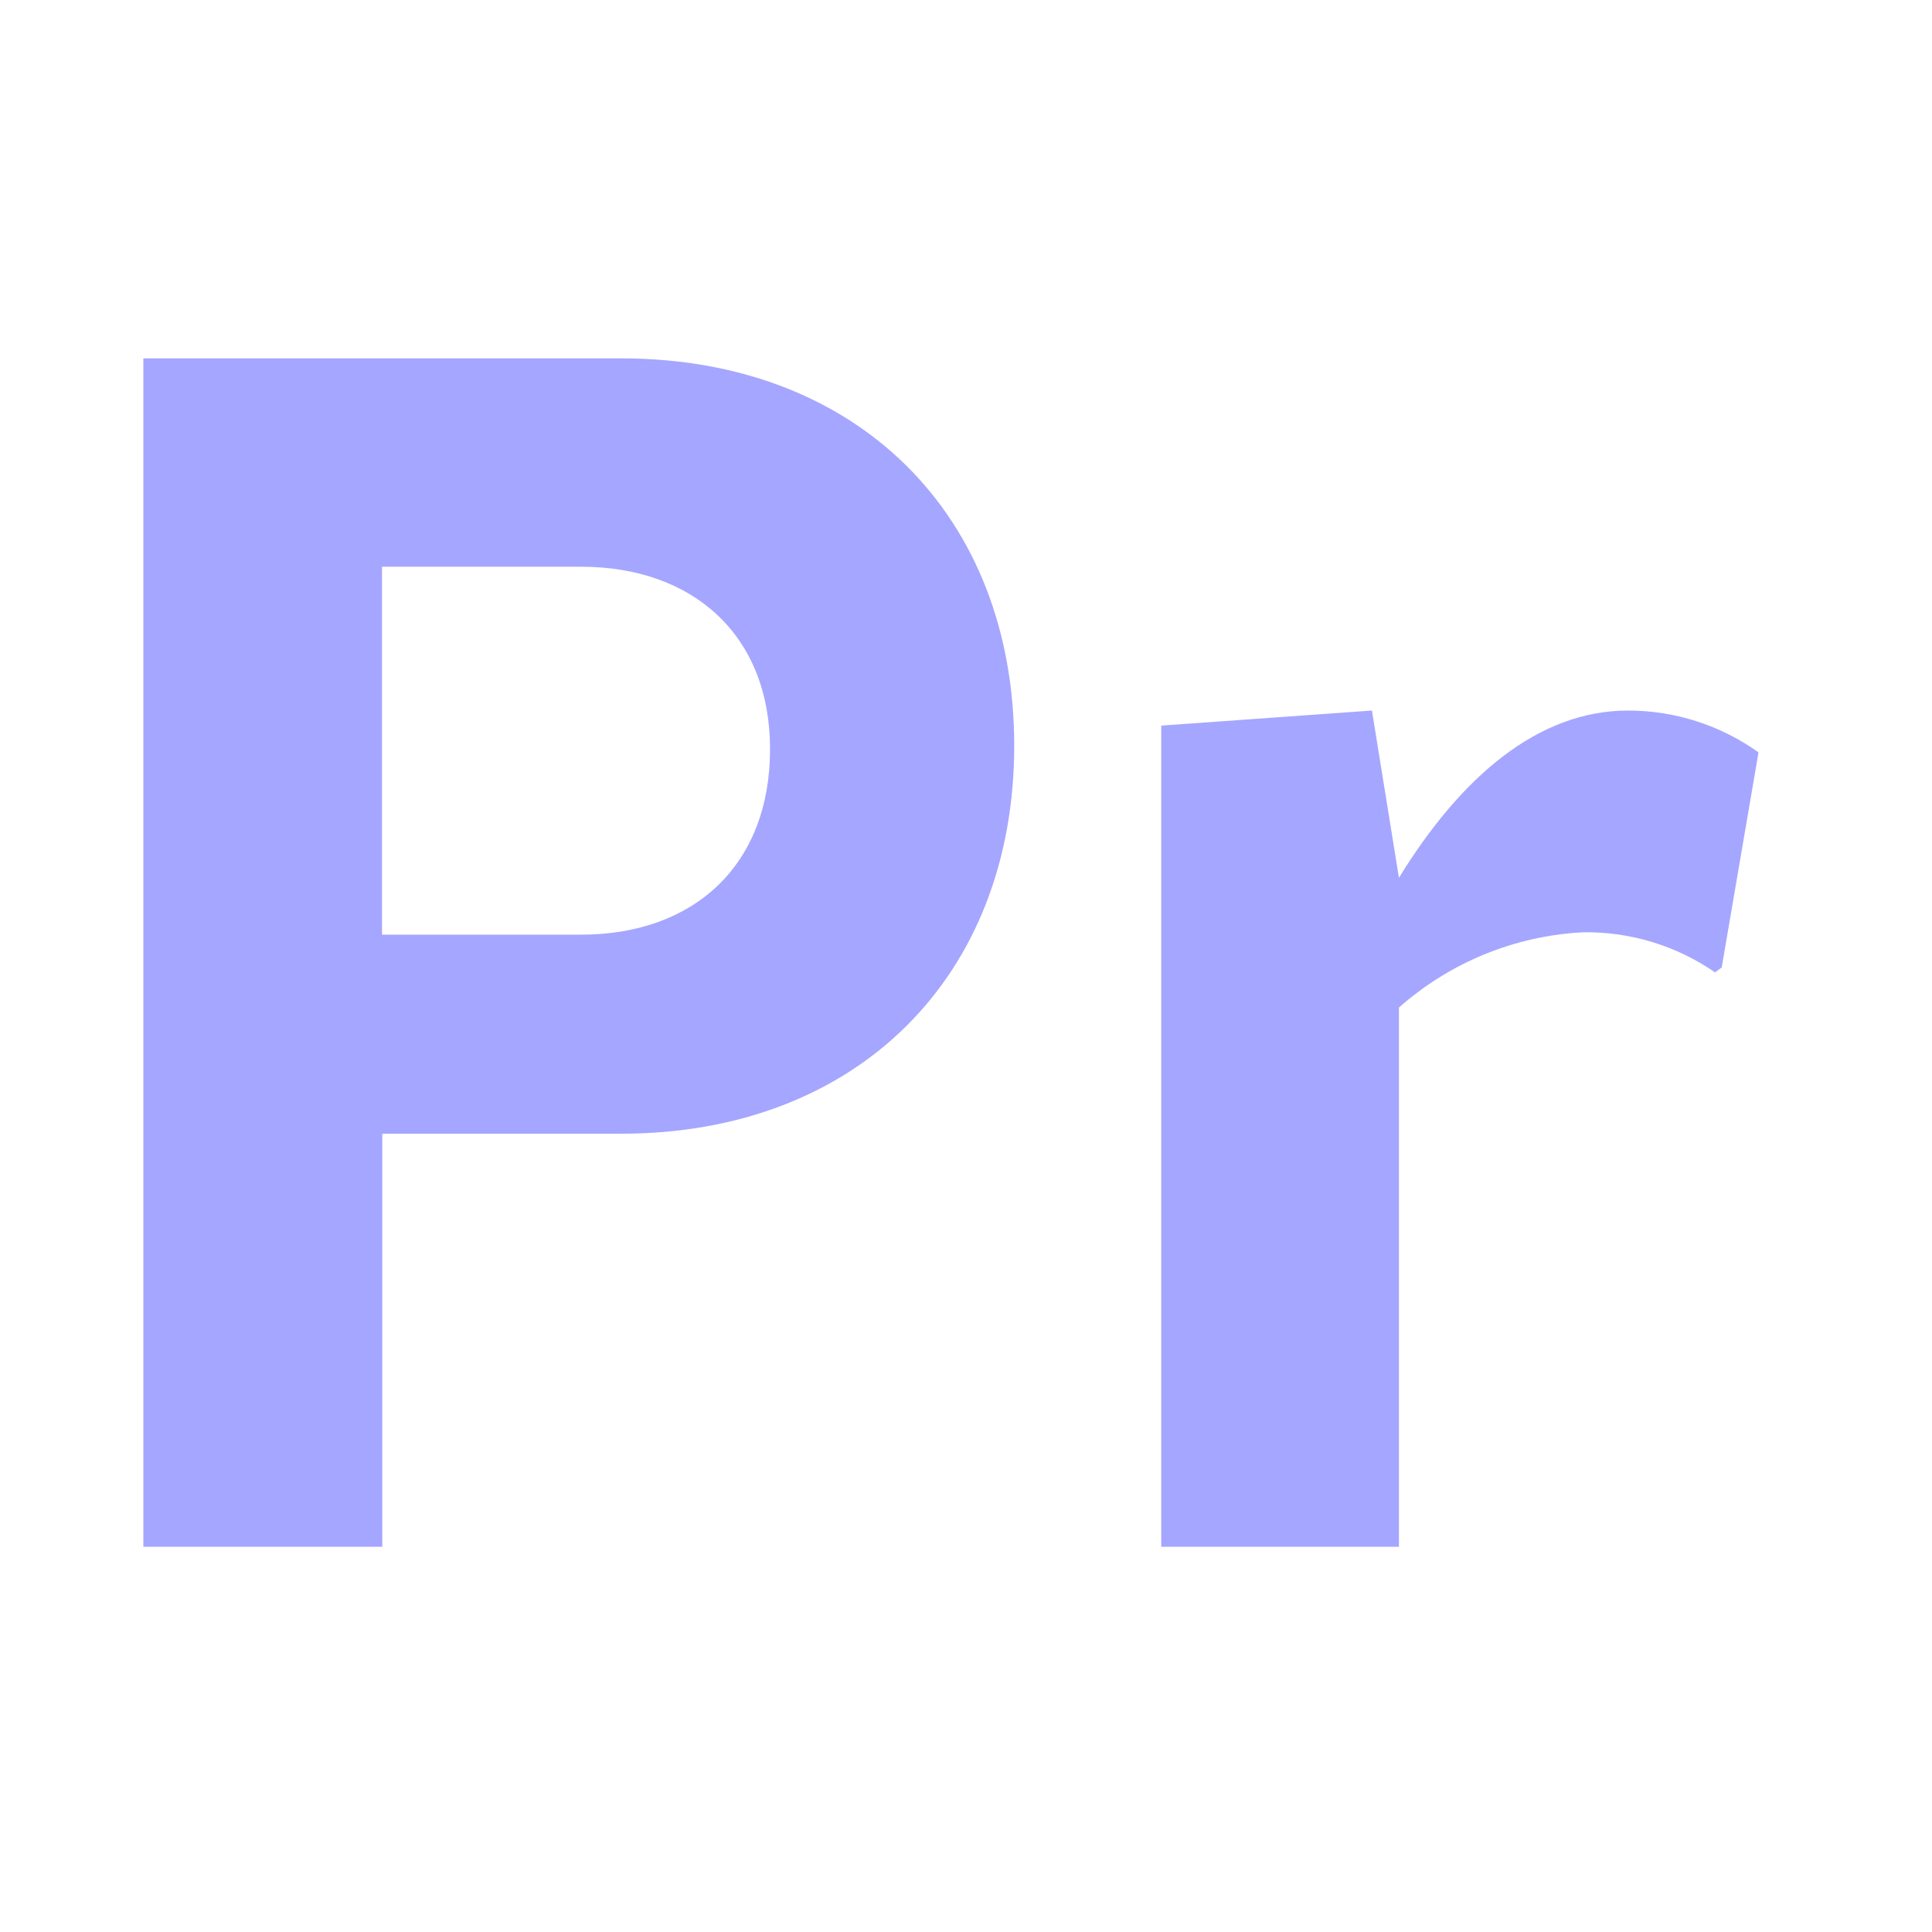 <svg width="45" height="45" viewBox="0 0 45 45" fill="none" xmlns="http://www.w3.org/2000/svg">
<path d="M23.623 17.368C23.623 22.744 19.962 26.406 14.469 26.406H8.904V36.028H3.339V8.347H14.469C19.962 8.347 23.623 11.992 23.623 17.368ZM17.936 17.446C17.936 14.797 16.144 13.2 13.534 13.2H8.898V21.77H13.534C16.144 21.77 17.936 20.173 17.936 17.446Z" fill="#A5A6FF"/>
<path d="M40.959 17.524L40.102 22.533L39.947 22.649C39.044 22.024 37.967 21.697 36.869 21.715C35.283 21.797 33.773 22.415 32.584 23.468V36.028H27.047V16.901L31.955 16.55L32.584 20.446C34.02 18.108 35.817 16.55 37.921 16.55C39.01 16.55 40.073 16.891 40.959 17.524Z" fill="#A5A6FF"/>
</svg>
